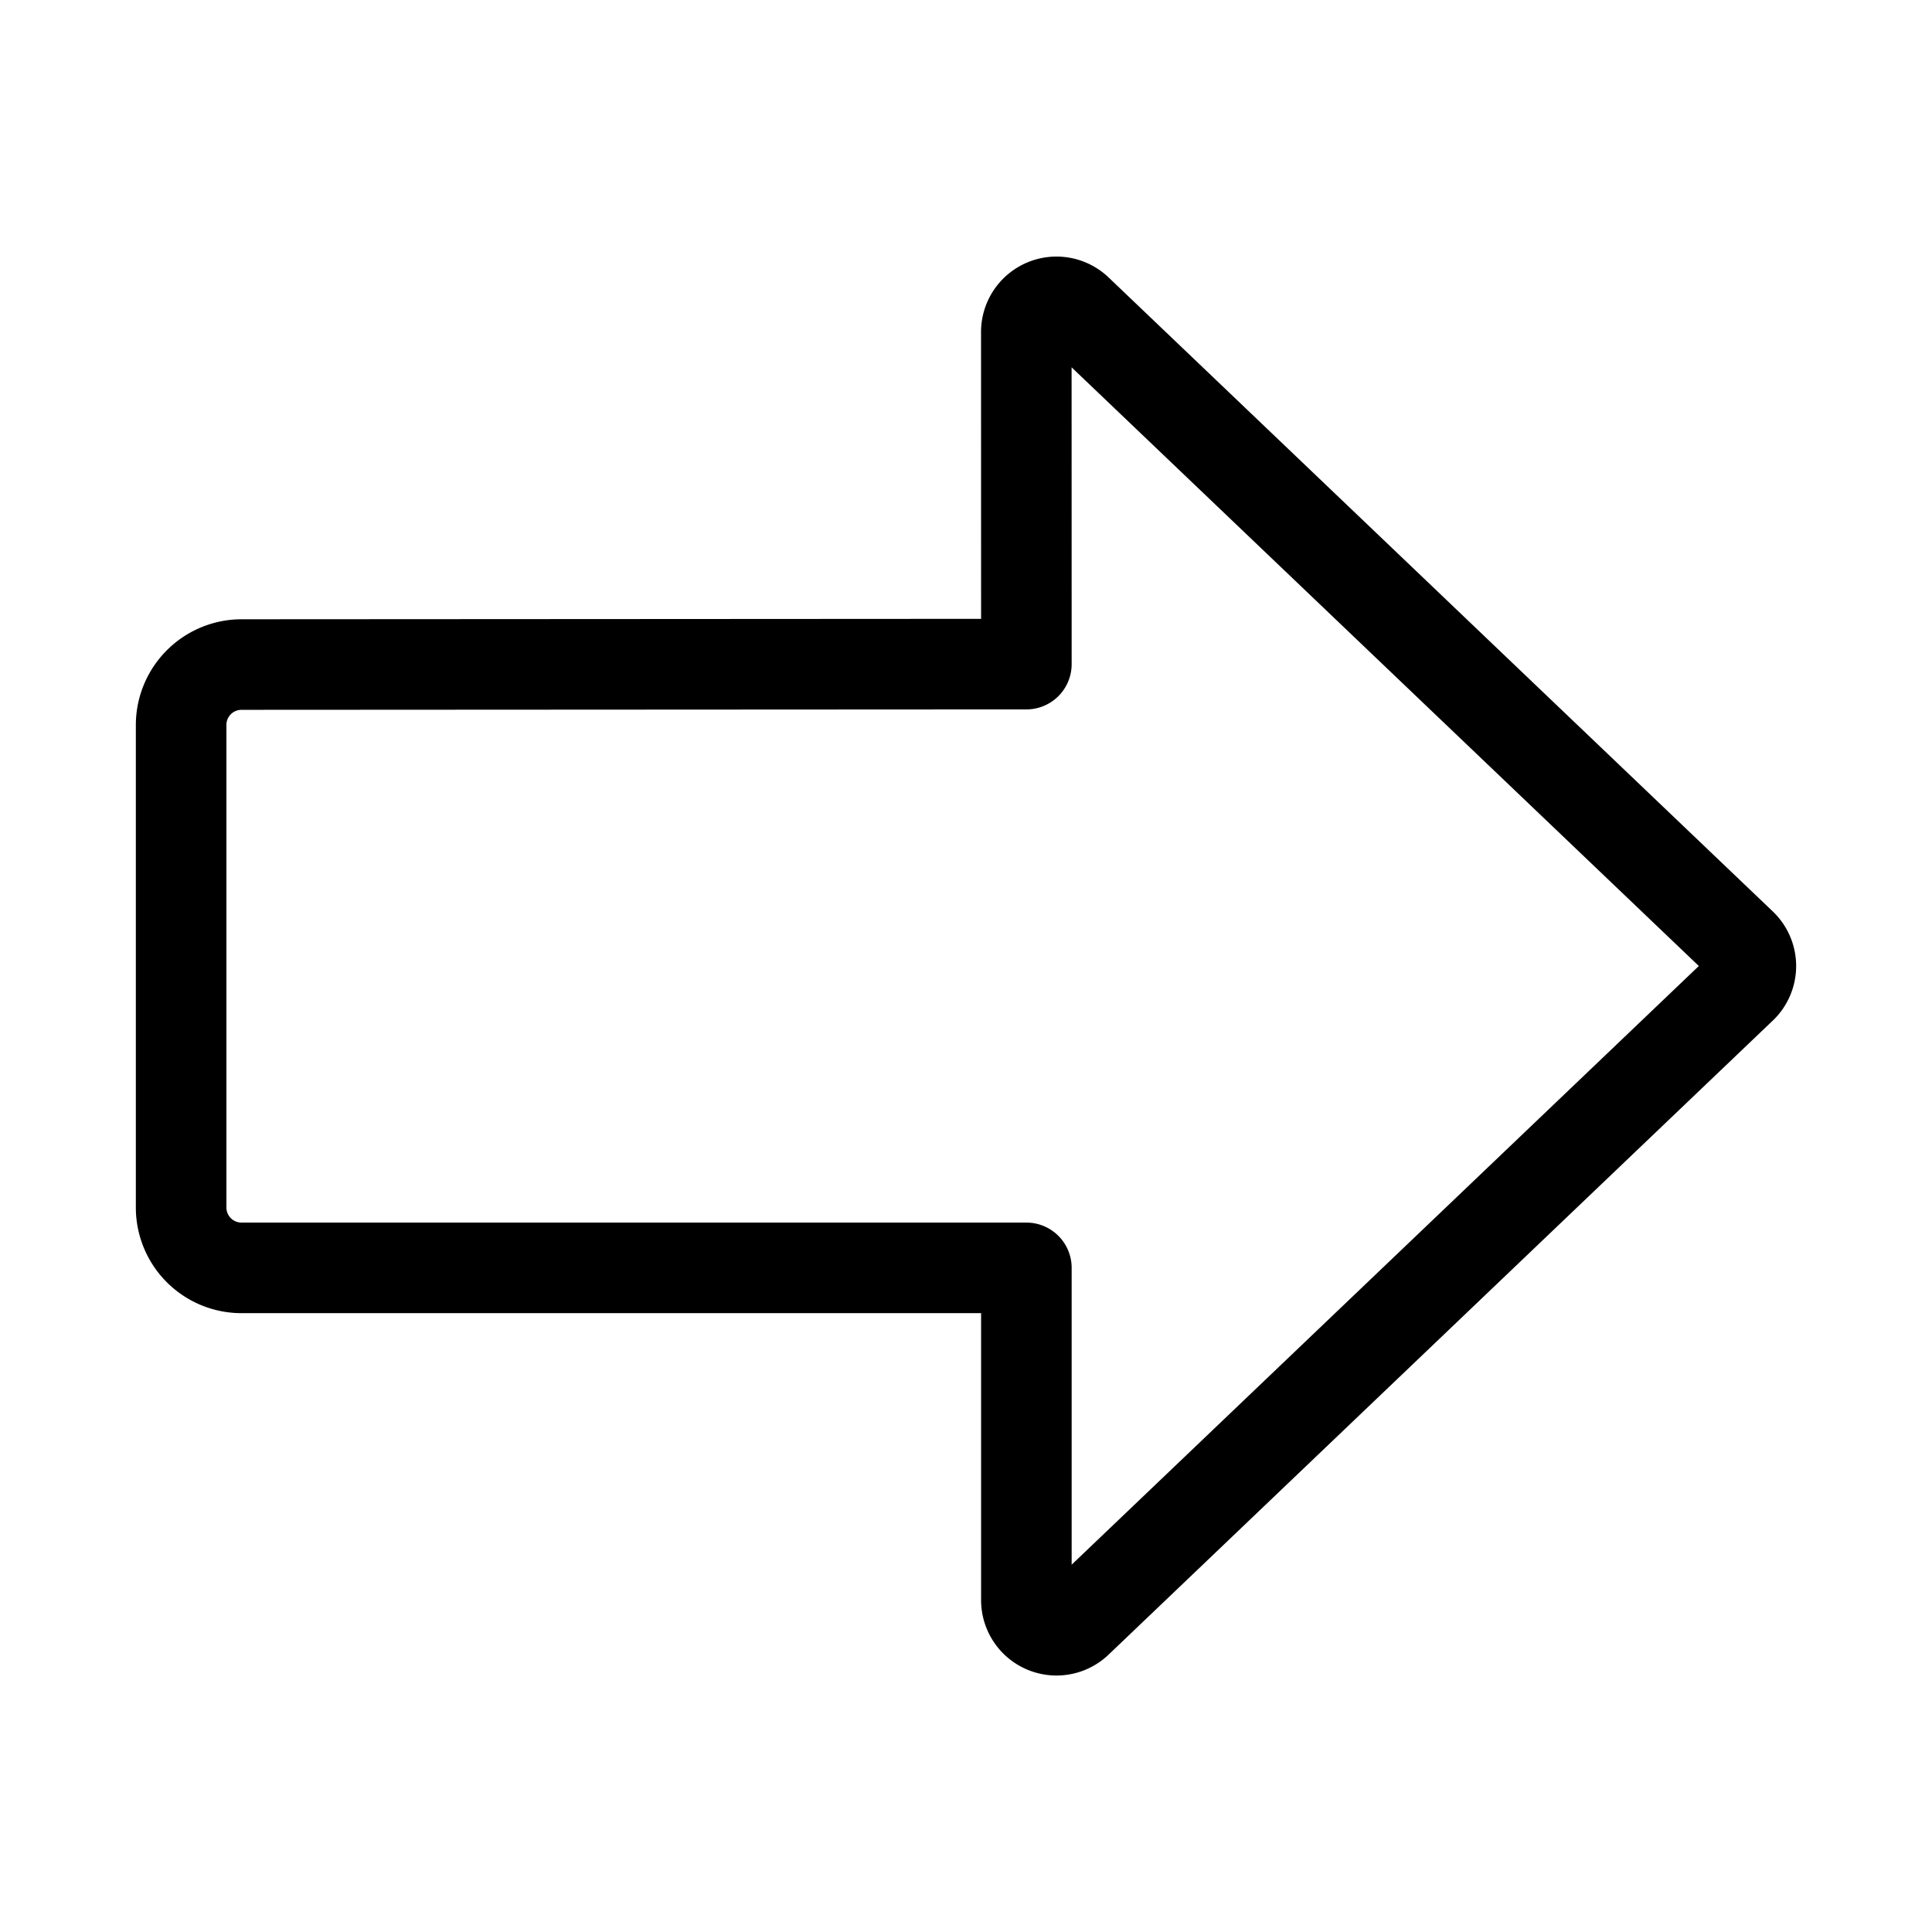 <svg xmlns="http://www.w3.org/2000/svg" width="32" height="32" viewBox="0 0 32 32"><path d="M29.371 15.104 18.375 4.608a1.25 1.25 0 0 0-2.126.892l.001 4.75-12.253.007a1.753 1.753 0 0 0-1.747 1.75V20A1.75 1.75 0 0 0 4 21.75h12.25v4.75a1.249 1.249 0 0 0 2.118.9l11.016-10.516a1.25 1.25 0 0 0-.013-1.78M17.75 25.916V21a.75.75 0 0 0-.75-.75H4a.25.25 0 0 1-.25-.25v-7.993a.25.25 0 0 1 .248-.25L17 11.75a.75.75 0 0 0 .75-.75l-.001-4.916L28.138 16z"/></svg>